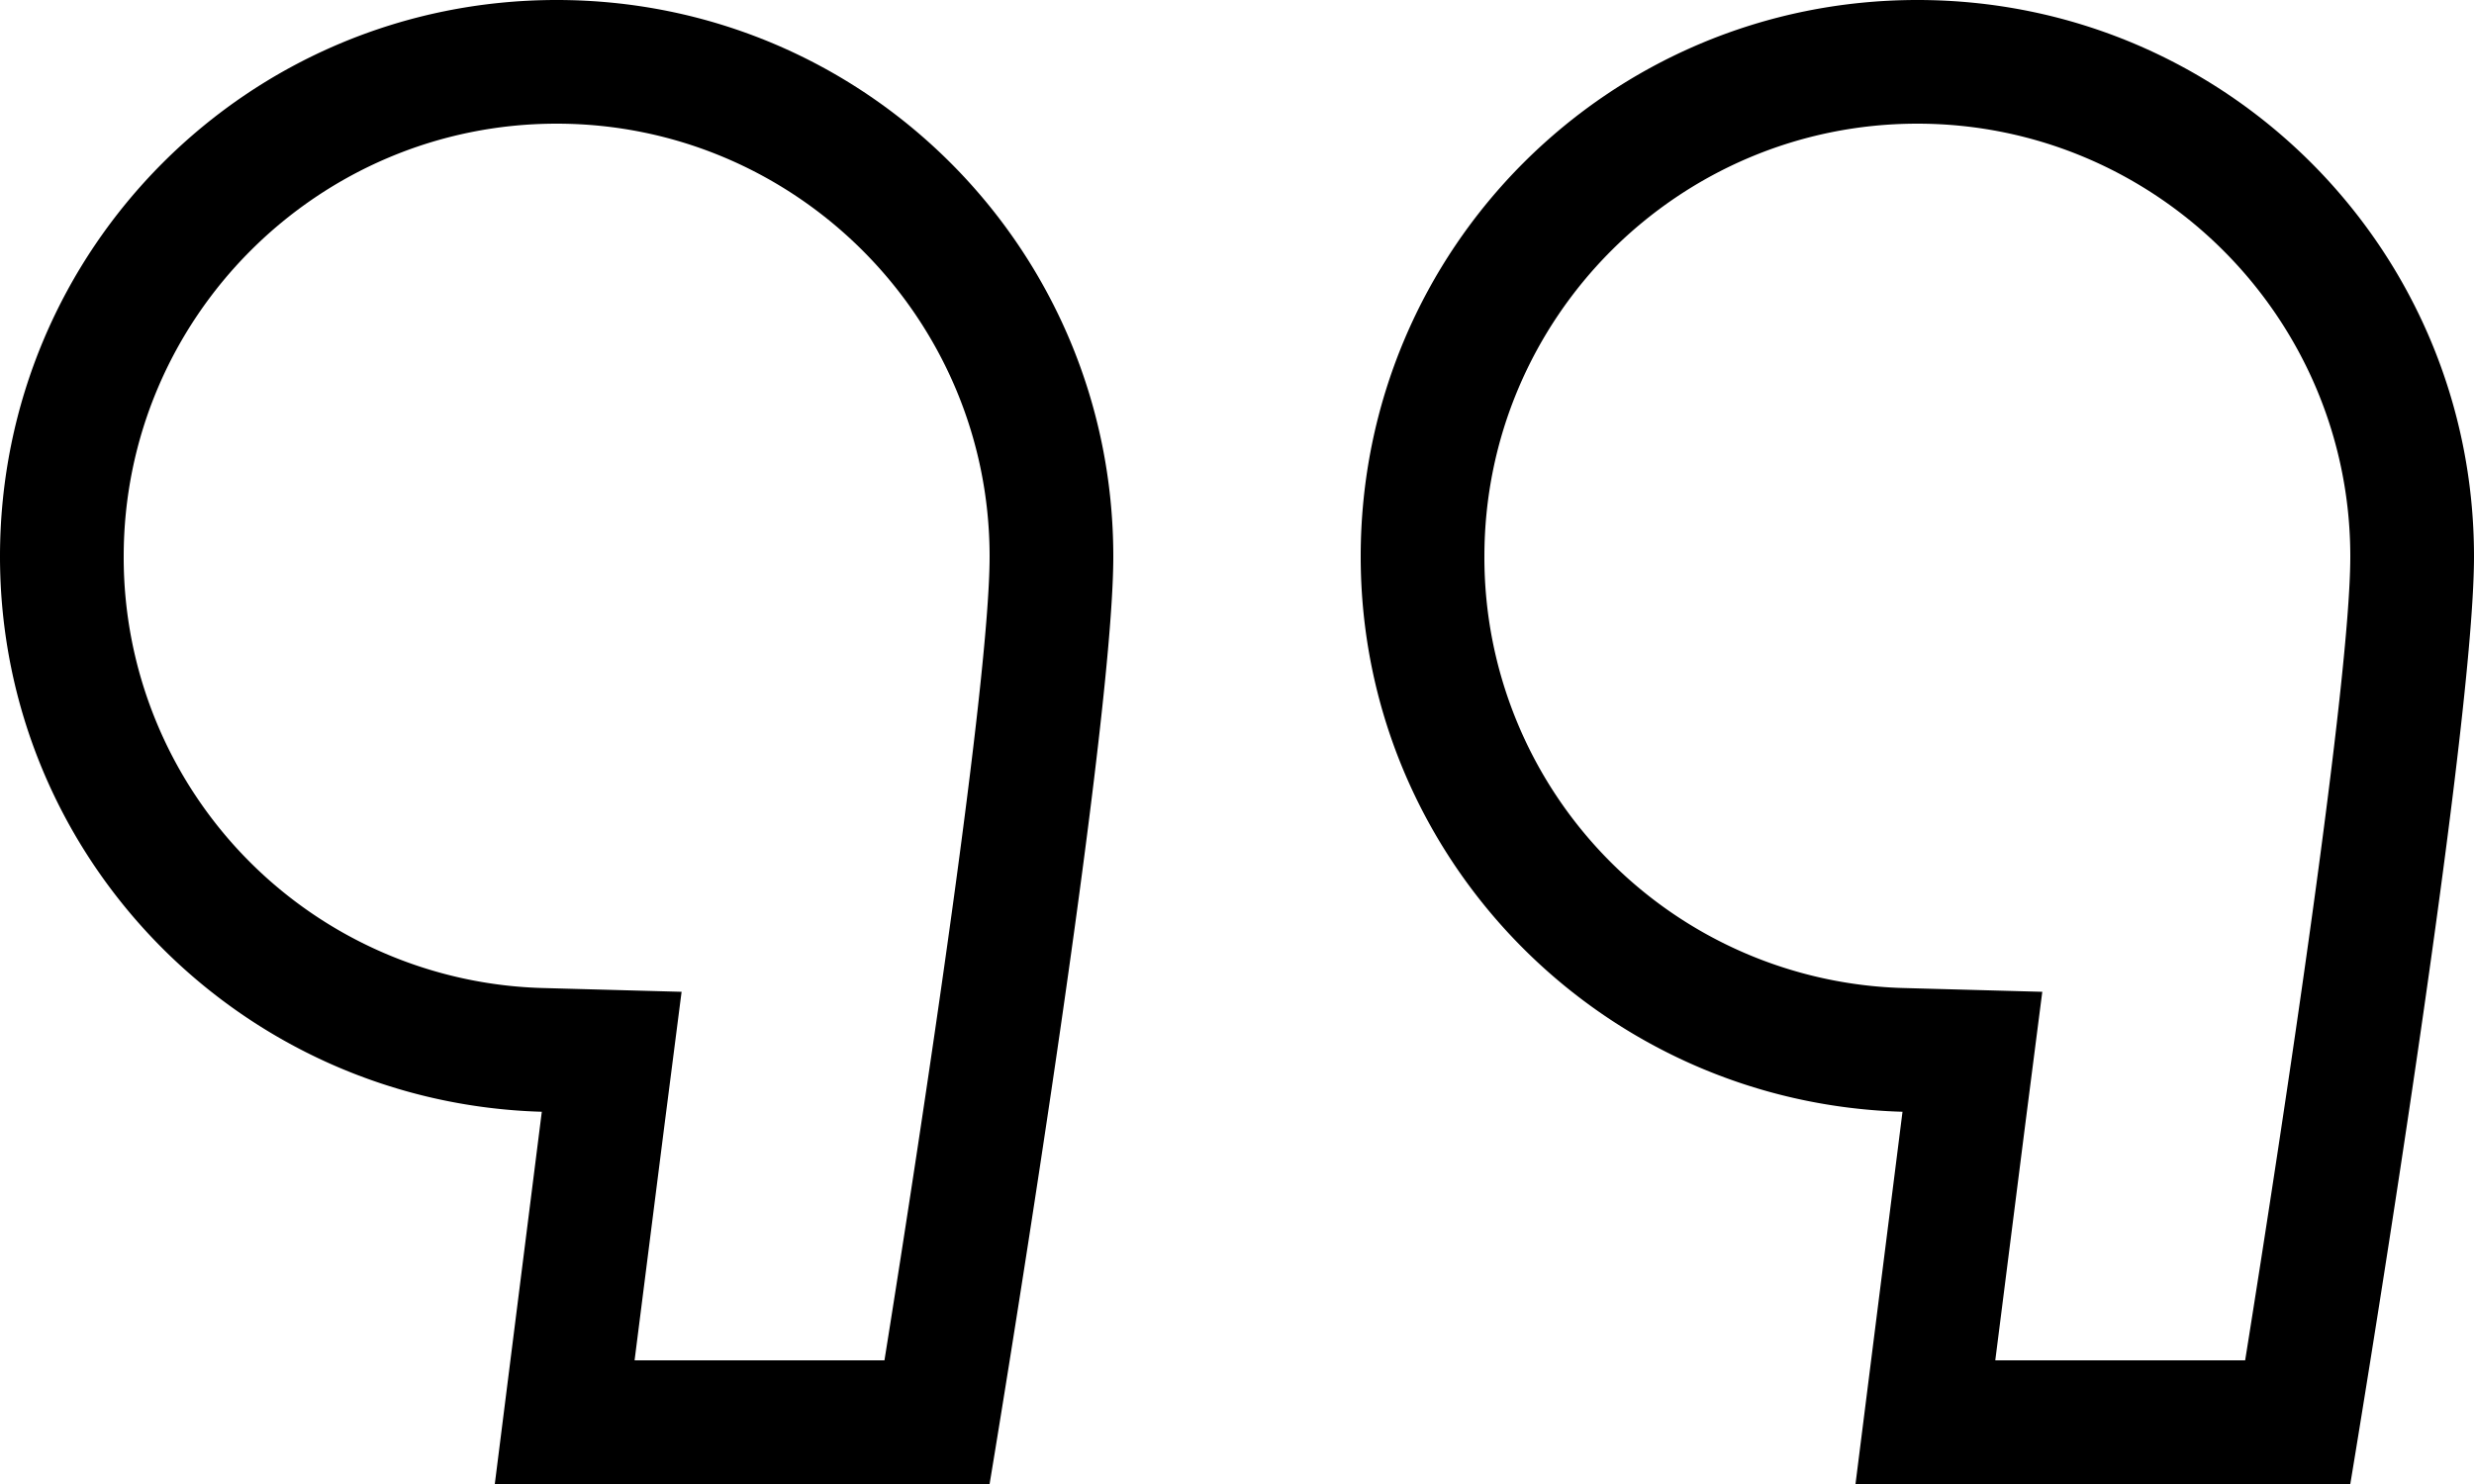 <svg xmlns="http://www.w3.org/2000/svg" viewBox="2 6 20 12"><g height="24" width="24" id="quotation_mark"><path d="M17.5 7c1.93 0 3.5 1.57 3.5 3.5 0 1-.53 4.5-.85 6.5h-2.02l.24-1.89.14-1.09-1.1-.03A3.483 3.483 0 0 1 14 10.5C14 8.57 15.57 7 17.5 7m-11 0C8.43 7 10 8.57 10 10.5c0 1-.53 4.5-.85 6.5H7.13l.24-1.89.14-1.09-1.1-.03A3.483 3.483 0 0 1 3 10.5C3 8.57 4.57 7 6.5 7m11-1C15.01 6 13 8.01 13 10.5c0 2.44 1.95 4.42 4.38 4.49L17 18h4s1-6 1-7.5C22 8.01 19.99 6 17.5 6zm-11 0C4.01 6 2 8.01 2 10.5c0 2.44 1.95 4.42 4.38 4.49L6 18h4s1-6 1-7.5C11 8.01 8.99 6 6.5 6z"/></g></svg>